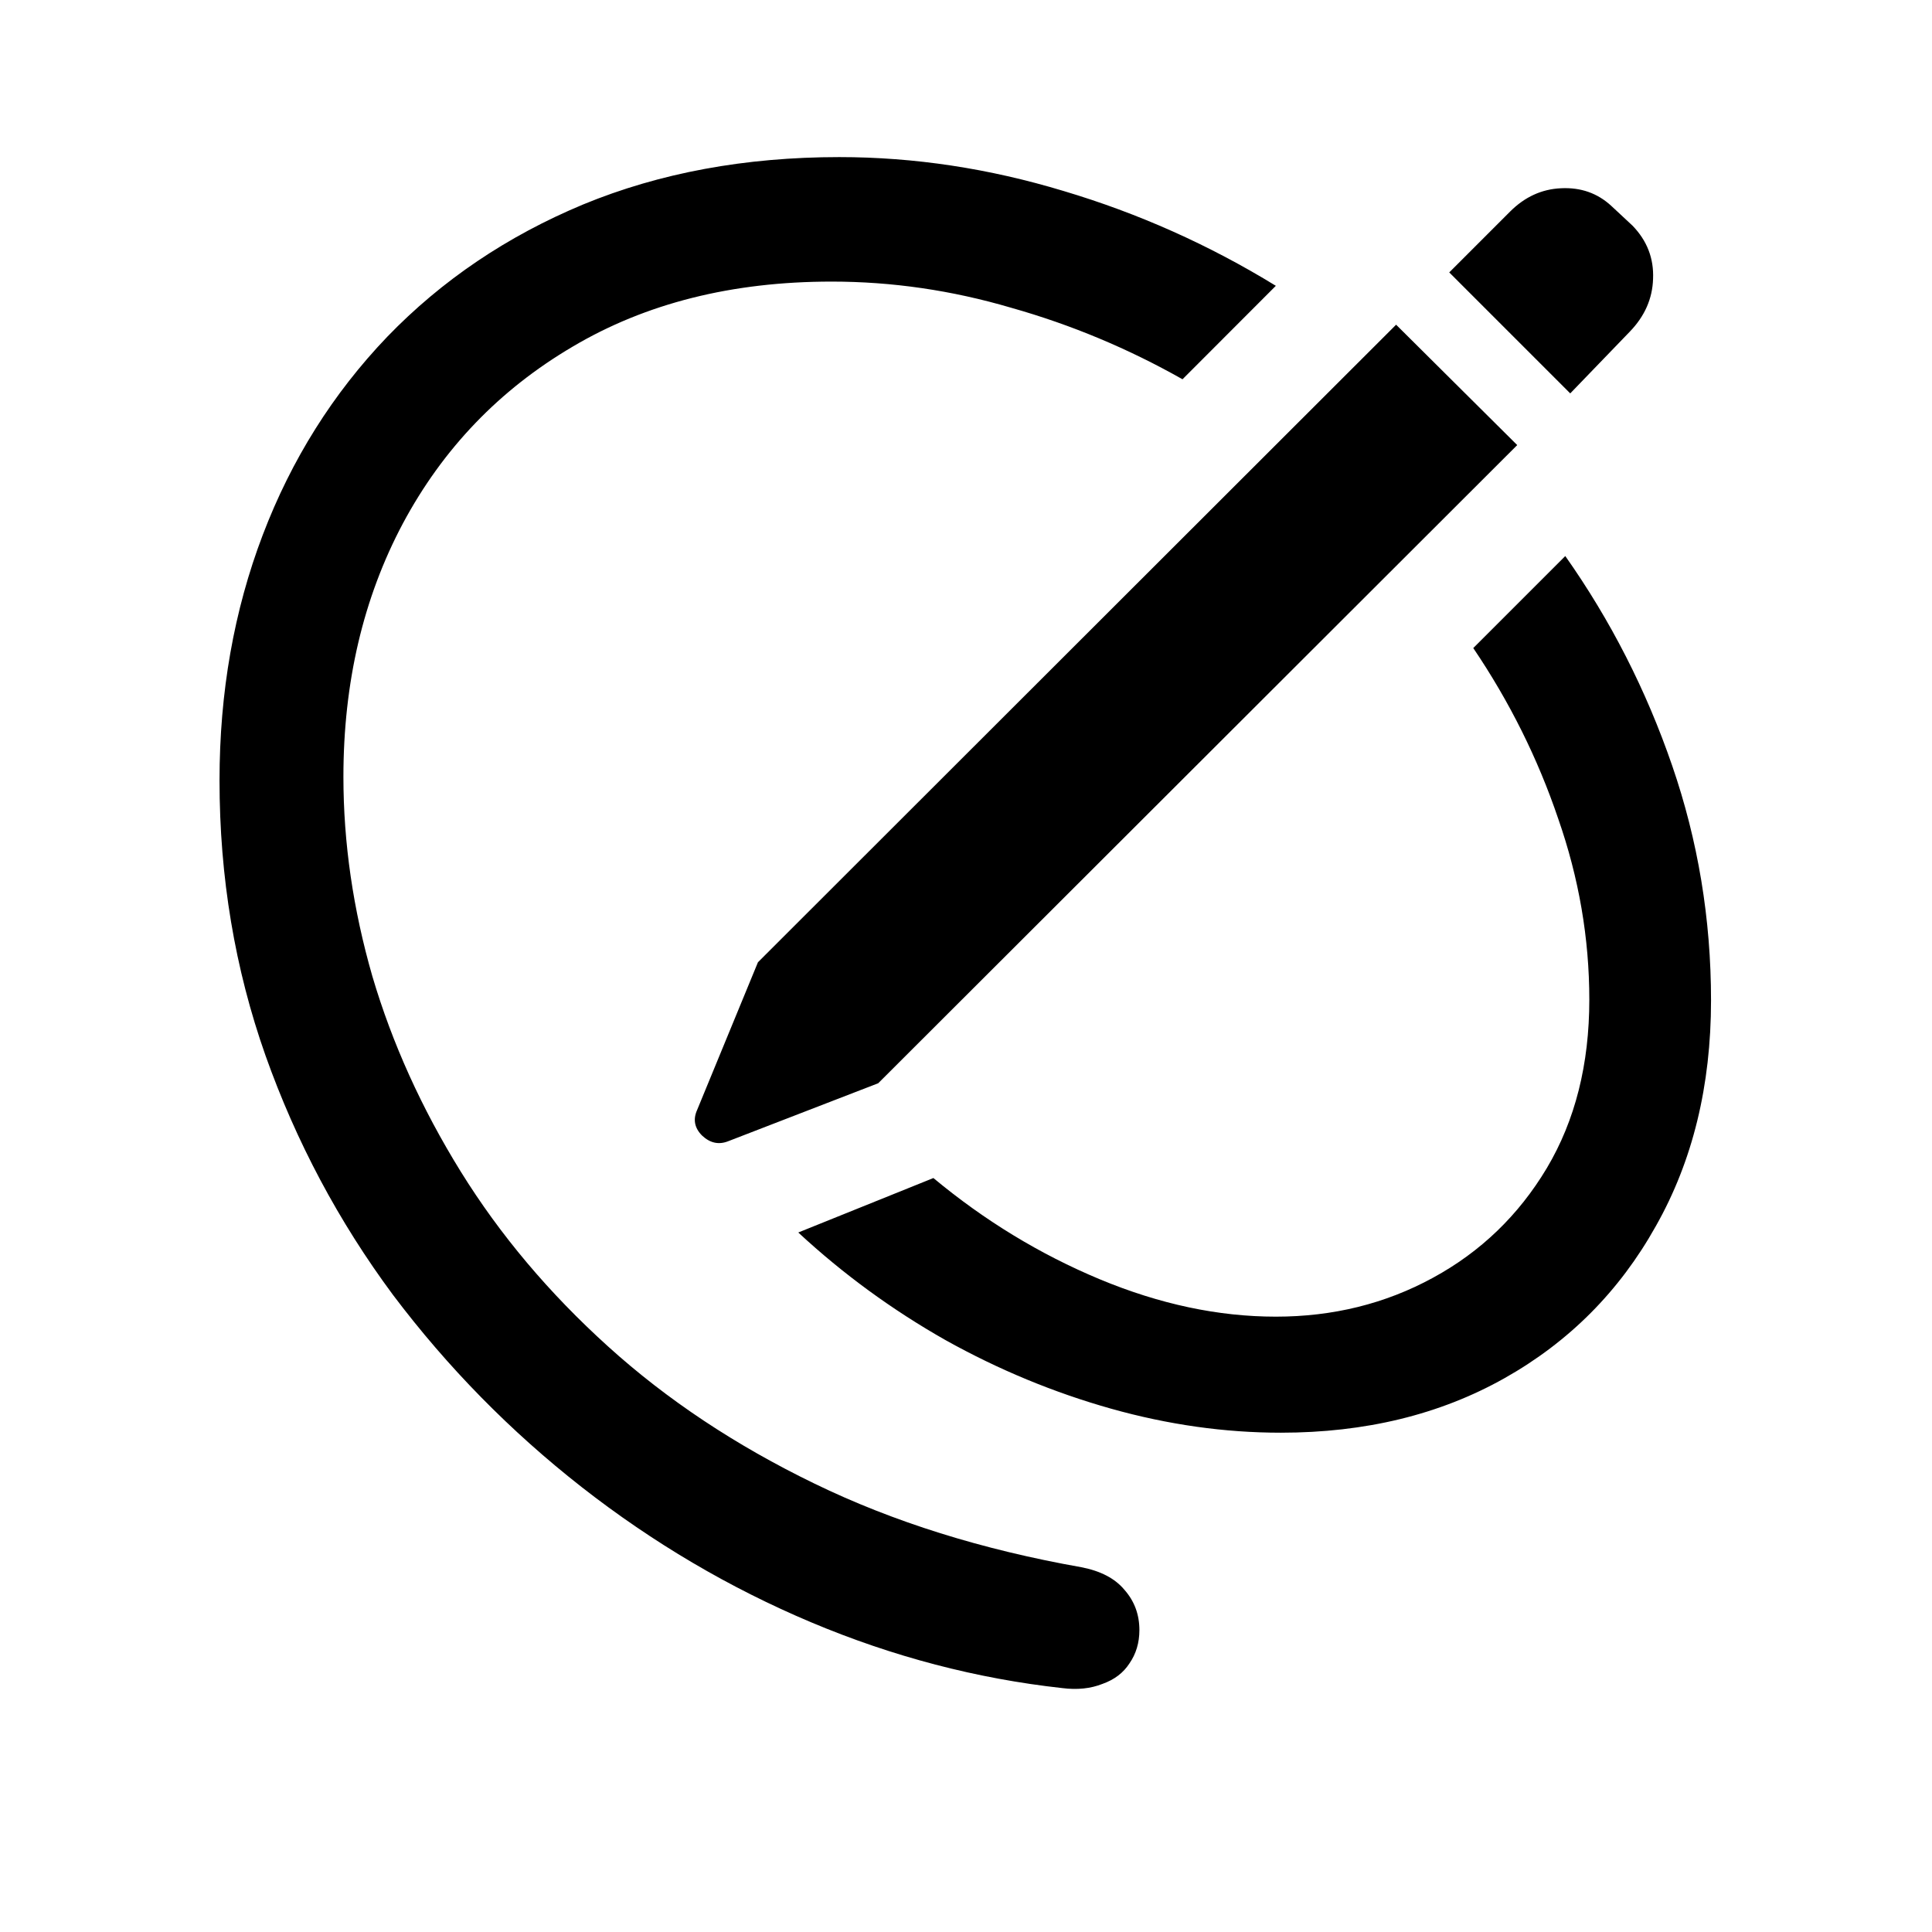 <svg width="16" height="16" viewBox="0 0 16 16" fill="none" xmlns="http://www.w3.org/2000/svg">
  <path
    d="M7.273 8.971L6.031 9.451C5.953 9.482 5.881 9.467 5.814 9.404C5.752 9.342 5.738 9.271 5.773 9.193L6.277 7.969L11.562 2.689L12.565 3.686L7.273 8.971ZM13.004 3.258L12.002 2.256L12.506 1.752C12.627 1.631 12.768 1.566 12.928 1.559C13.092 1.551 13.23 1.6 13.344 1.705L13.52 1.869C13.641 1.994 13.697 2.141 13.69 2.309C13.685 2.473 13.621 2.619 13.496 2.748L13.004 3.258ZM1.818 6.463C1.818 5.732 1.938 5.055 2.176 4.43C2.414 3.805 2.758 3.258 3.207 2.789C3.66 2.32 4.201 1.955 4.83 1.693C5.463 1.432 6.17 1.301 6.951 1.301C7.572 1.301 8.191 1.395 8.809 1.582C9.426 1.766 10.012 2.027 10.566 2.367L9.793 3.141C9.344 2.887 8.871 2.689 8.375 2.549C7.883 2.404 7.387 2.332 6.887 2.332C6.062 2.332 5.348 2.512 4.742 2.871C4.137 3.227 3.668 3.715 3.336 4.336C3.008 4.953 2.844 5.652 2.844 6.434C2.844 6.98 2.924 7.531 3.084 8.086C3.248 8.641 3.492 9.18 3.816 9.703C4.141 10.227 4.547 10.709 5.035 11.15C5.523 11.592 6.094 11.971 6.746 12.287C7.398 12.604 8.135 12.834 8.955 12.979C9.115 13.01 9.234 13.072 9.312 13.166C9.395 13.26 9.436 13.371 9.436 13.5C9.436 13.605 9.408 13.697 9.354 13.775C9.303 13.854 9.229 13.91 9.131 13.945C9.033 13.984 8.922 13.996 8.797 13.98C8.09 13.902 7.396 13.721 6.717 13.435C6.041 13.15 5.408 12.777 4.818 12.316C4.229 11.855 3.707 11.324 3.254 10.723C2.805 10.117 2.453 9.457 2.199 8.742C1.945 8.023 1.818 7.264 1.818 6.463ZM14.17 8.285C14.17 8.992 14.018 9.615 13.713 10.154C13.412 10.693 12.994 11.113 12.459 11.414C11.924 11.715 11.307 11.865 10.607 11.865C10.143 11.865 9.674 11.799 9.201 11.666C8.729 11.533 8.271 11.344 7.83 11.098C7.389 10.848 6.982 10.551 6.611 10.207L7.73 9.756C8.152 10.107 8.611 10.387 9.107 10.594C9.604 10.801 10.09 10.904 10.566 10.904C11.039 10.904 11.473 10.797 11.867 10.582C12.262 10.367 12.576 10.065 12.81 9.674C13.045 9.279 13.162 8.814 13.162 8.279C13.162 7.771 13.076 7.271 12.904 6.779C12.736 6.283 12.502 5.812 12.201 5.367L12.963 4.605C13.338 5.137 13.633 5.715 13.848 6.34C14.062 6.961 14.17 7.609 14.17 8.285Z"
    fill="currentColor" />
</svg>